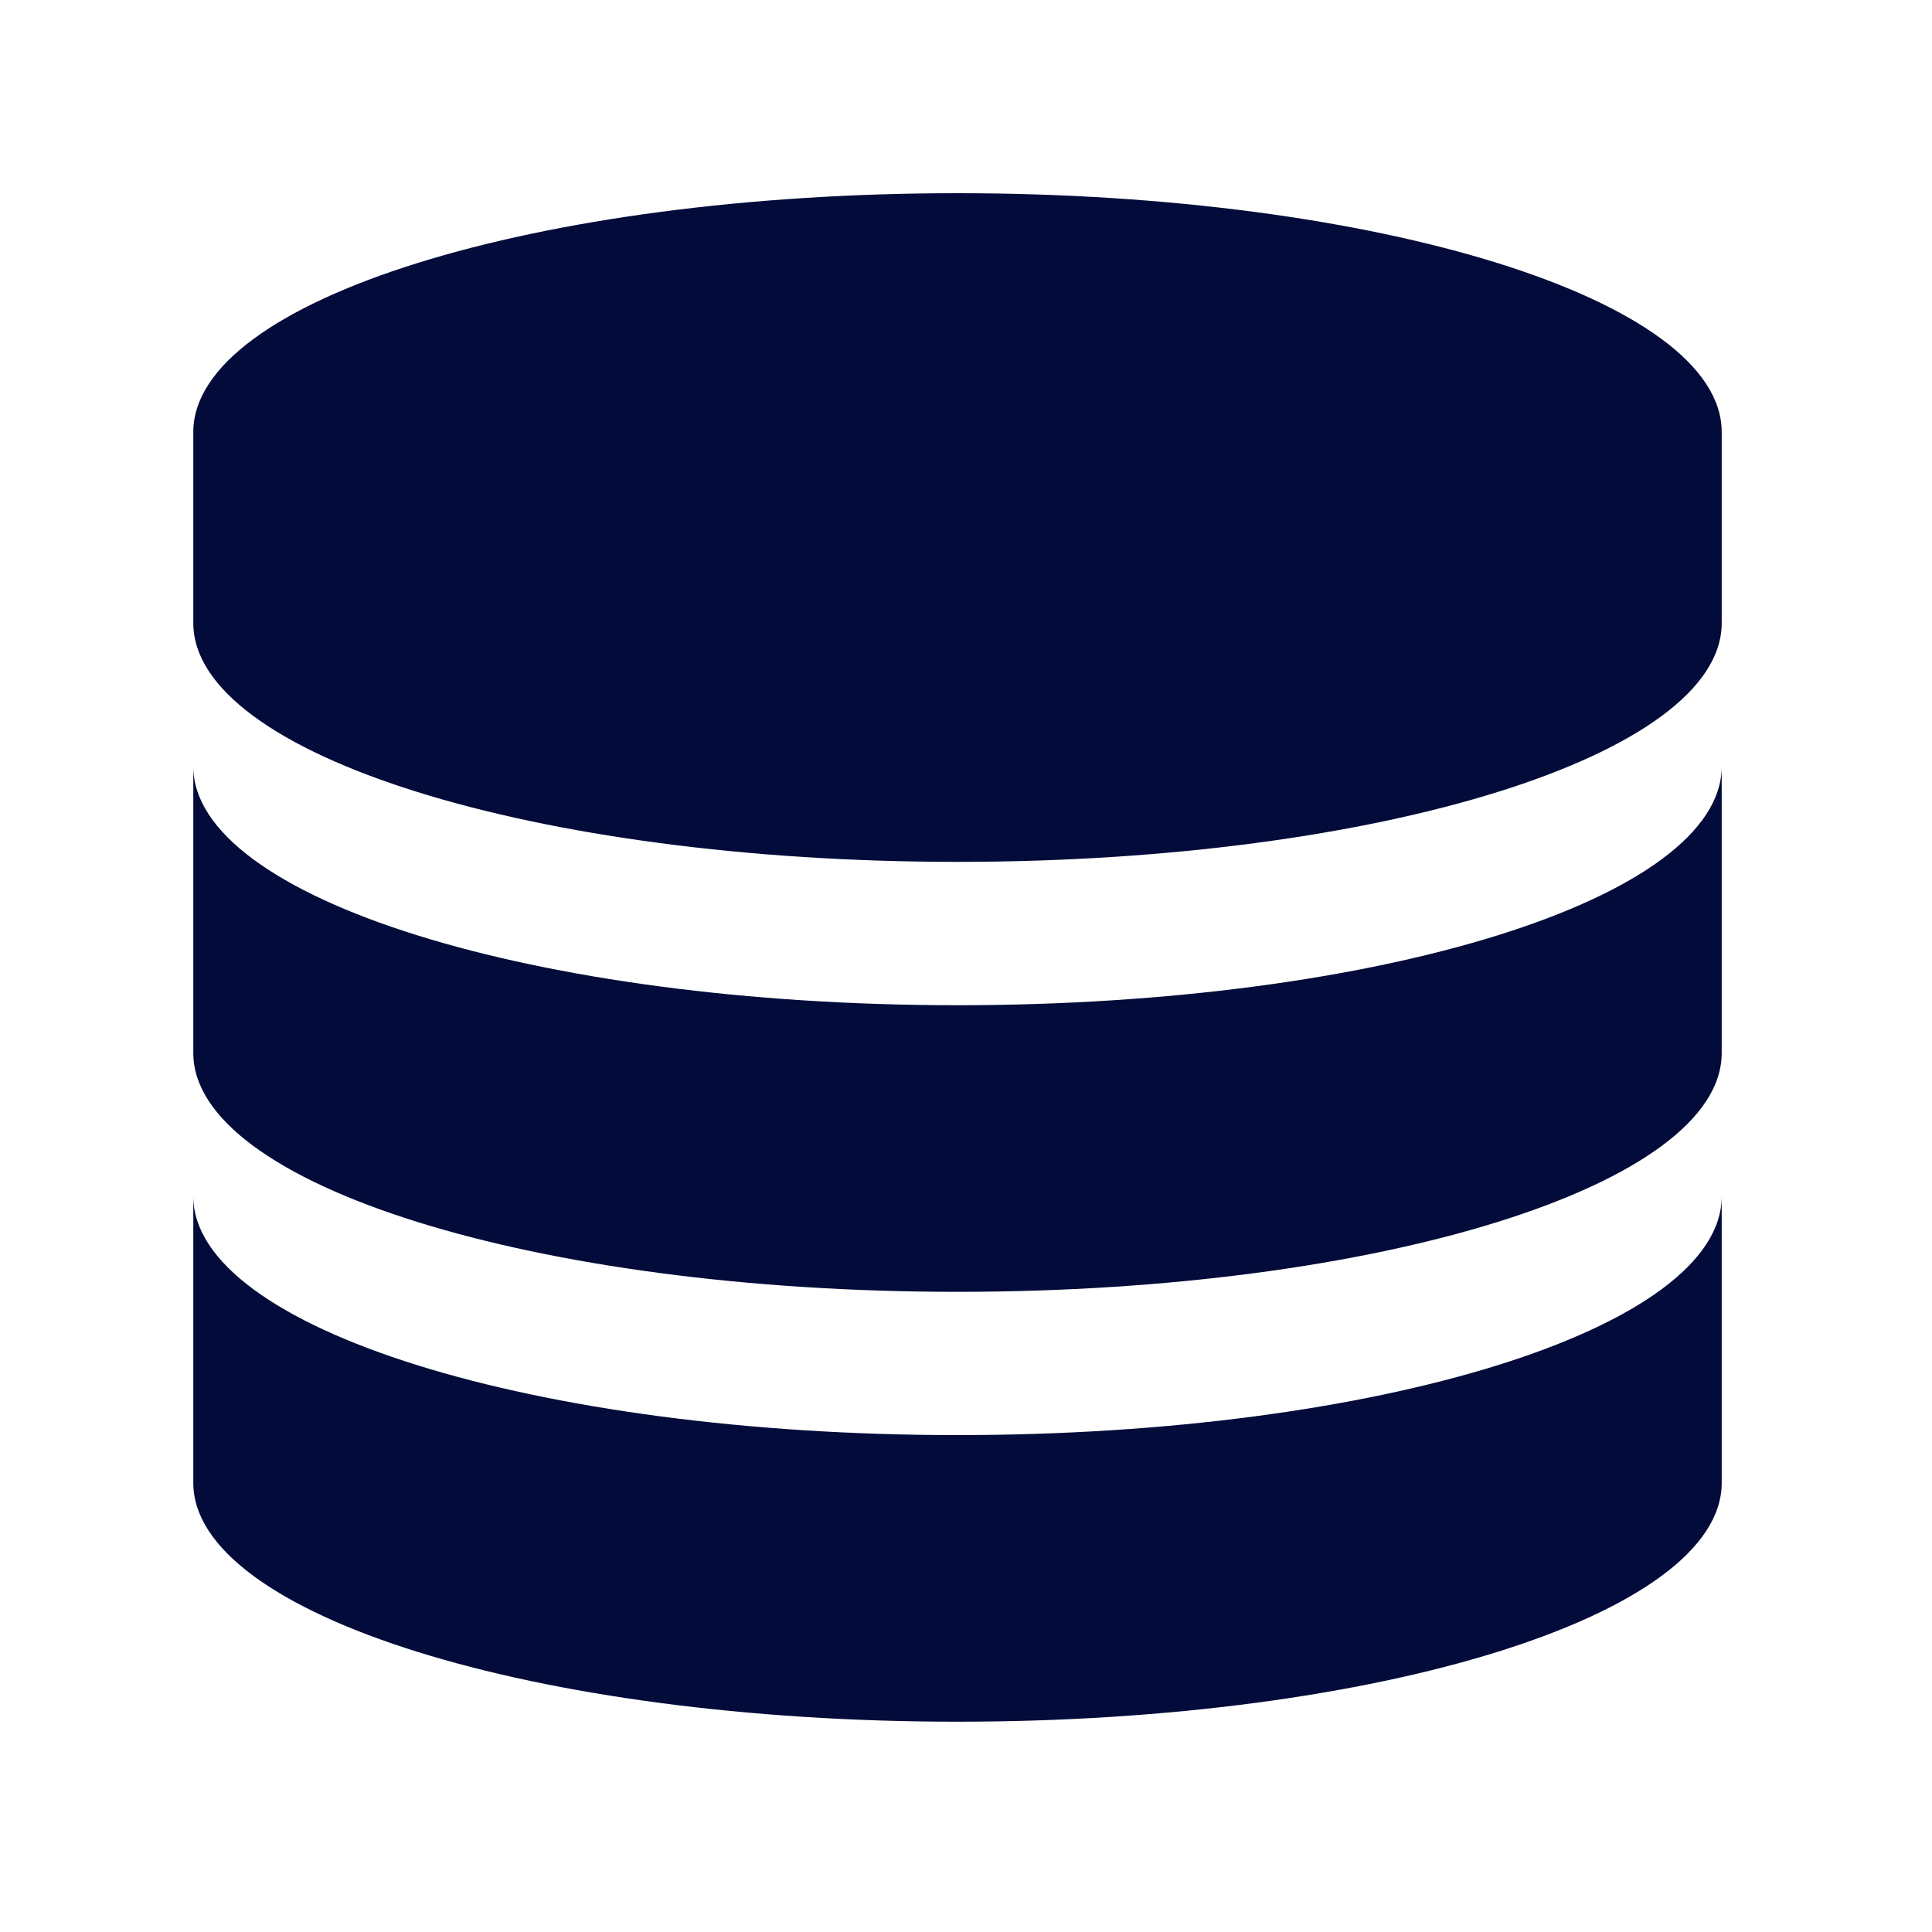 <svg id="data_jar_20px" xmlns="http://www.w3.org/2000/svg" width="20" height="20" viewBox="0 0 20 20">
  <rect id="Rectangle_597" data-name="Rectangle 597" width="20" height="20" fill="none" opacity="0.3"/>
  <path id="Icon_metro-database" data-name="Icon metro-database" d="M10.482,1.928c-4.369,0-7.911,1.107-7.911,2.472V6.378c0,1.365,3.542,2.472,7.911,2.472s7.911-1.107,7.911-2.472V4.4c0-1.365-3.542-2.472-7.911-2.472Zm0,8.406c-4.369,0-7.911-1.107-7.911-2.472v2.967c0,1.365,3.542,2.472,7.911,2.472s7.911-1.107,7.911-2.472V7.861C18.393,9.227,14.851,10.334,10.482,10.334Zm0,4.45c-4.369,0-7.911-1.107-7.911-2.472v2.967c0,1.365,3.542,2.472,7.911,2.472s7.911-1.107,7.911-2.472V12.312C18.393,13.677,14.851,14.784,10.482,14.784Z" transform="translate(-0.57 0.072)" fill="#020b39"/>
</svg>
